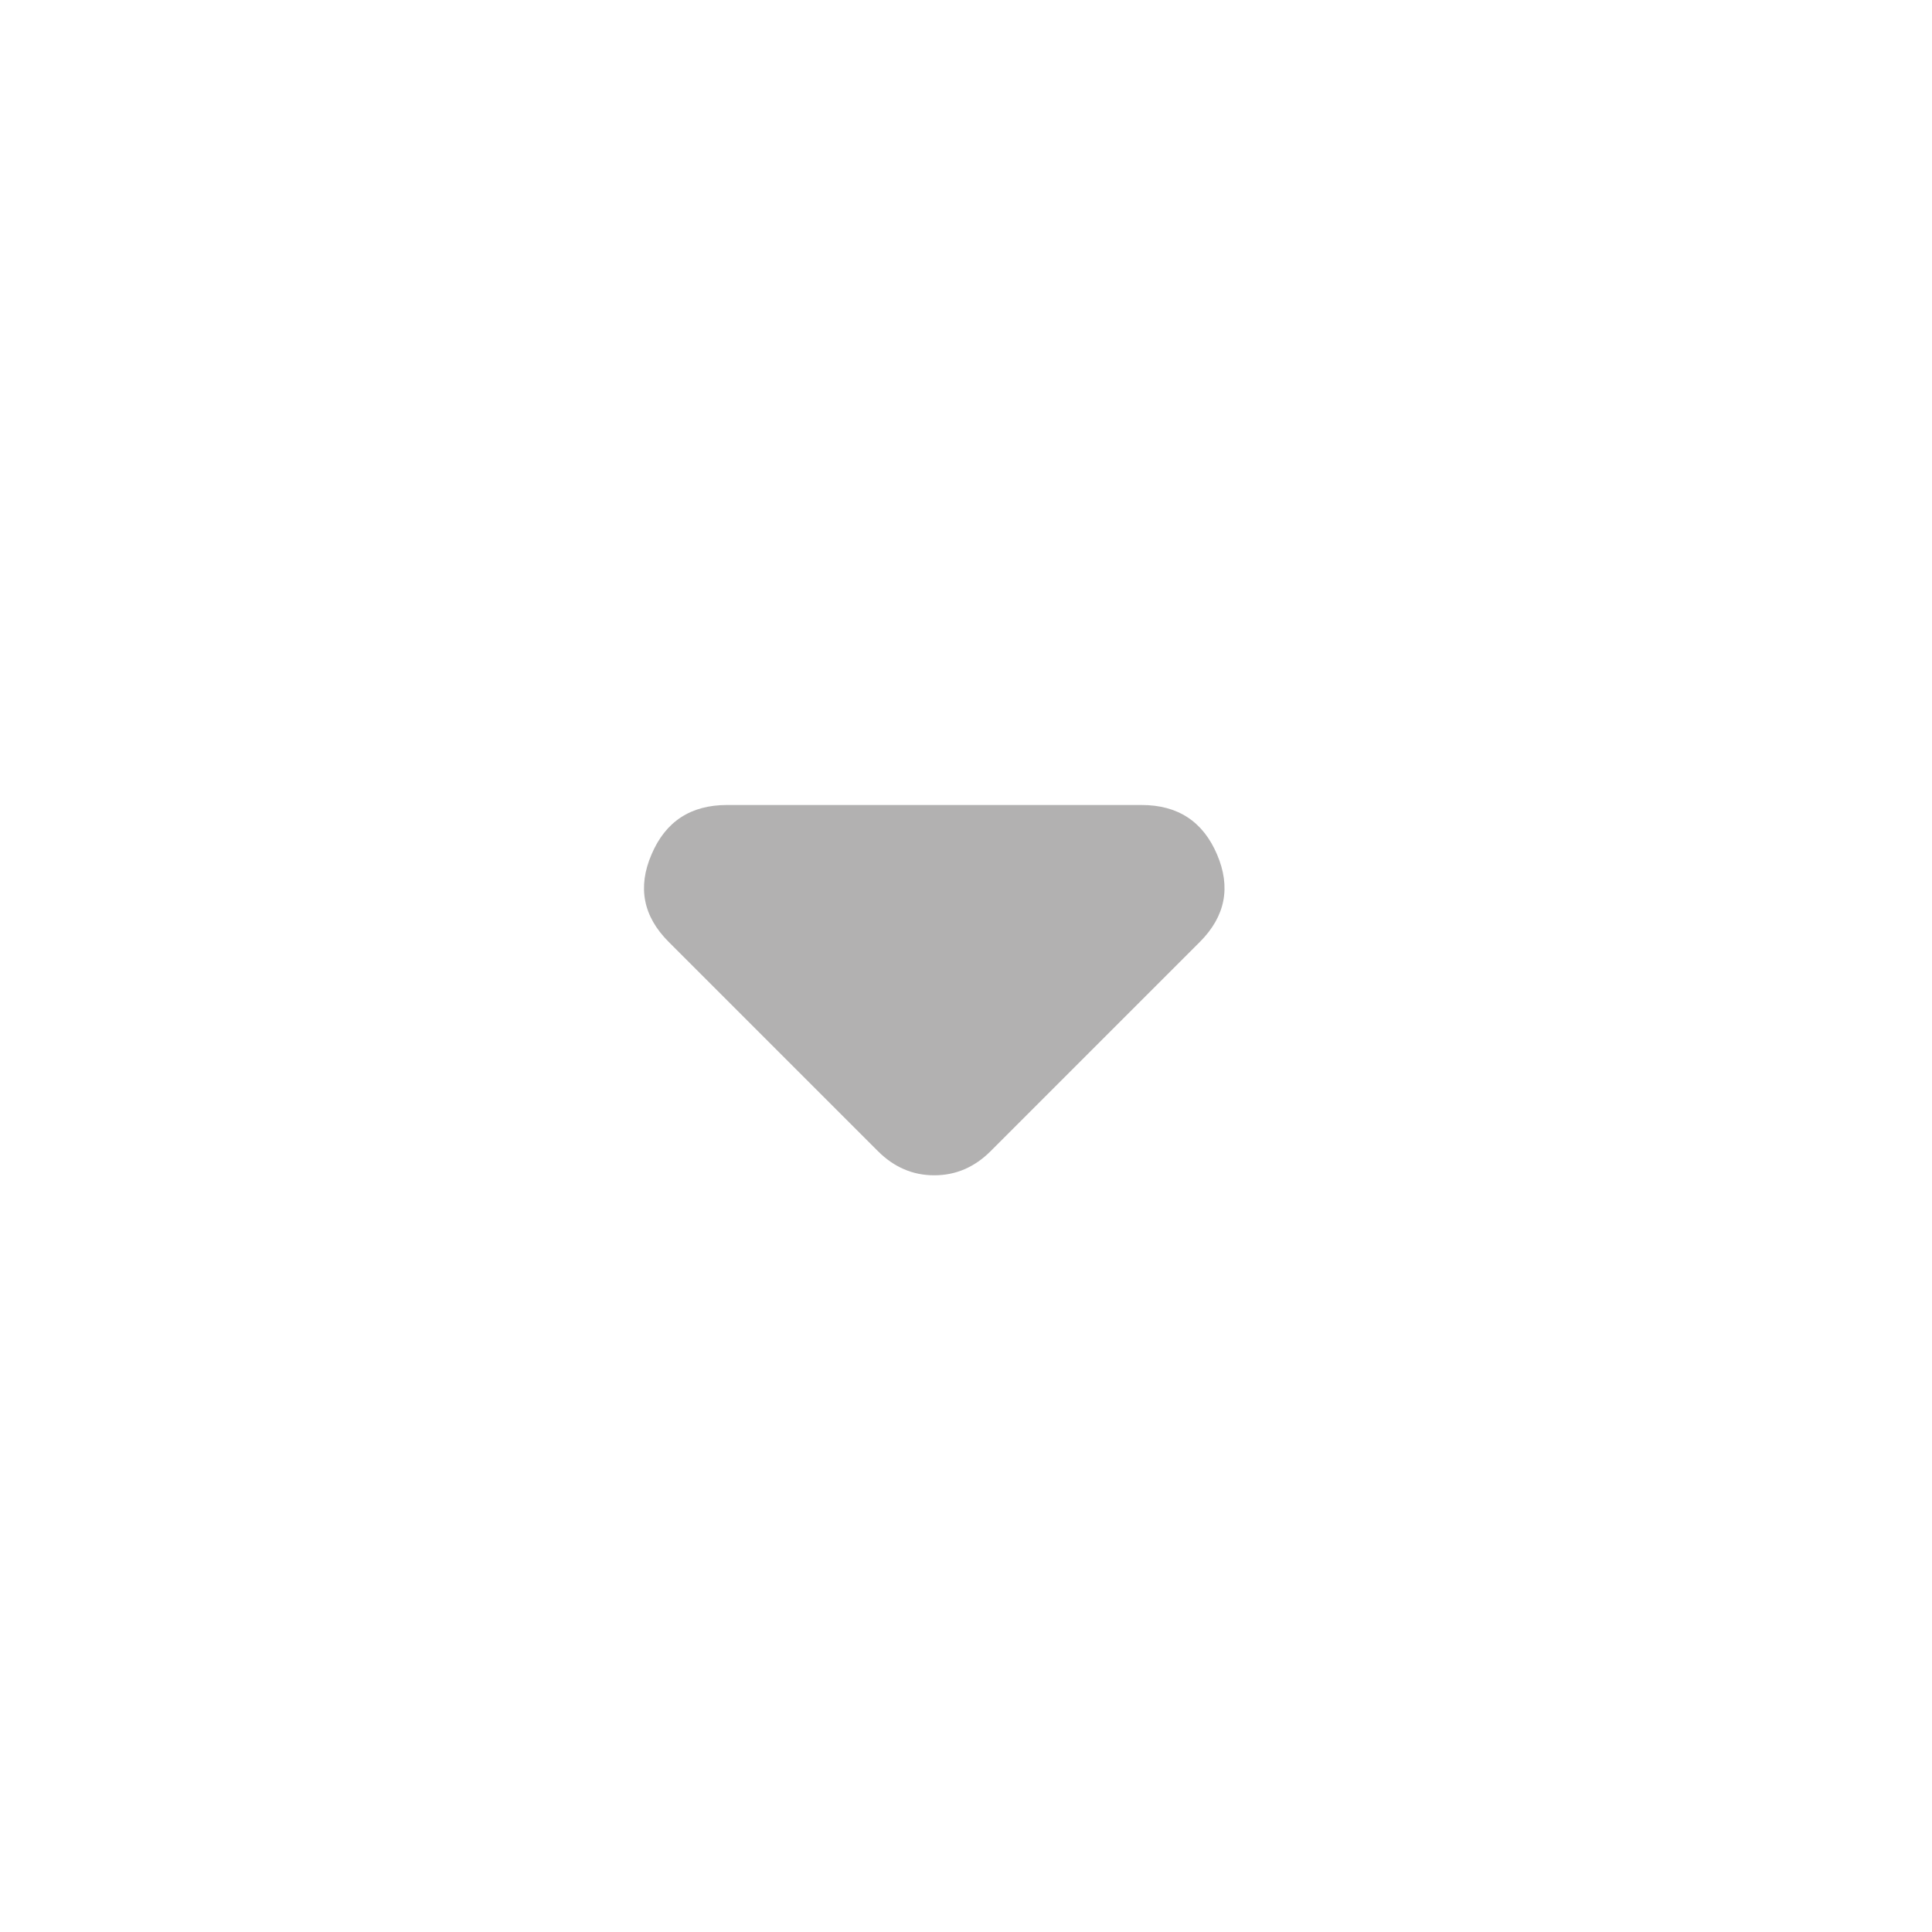 <svg width="24" height="24" viewBox="0 0 24 24" fill="none" xmlns="http://www.w3.org/2000/svg">
    <path d="M10.906 14.3L8.306 11.7C7.989 11.383 7.918 11.021 8.094 10.613C8.268 10.204 8.581 10 9.031 10H14.181C14.631 10 14.943 10.204 15.118 10.613C15.293 11.021 15.222 11.383 14.906 11.7L12.306 14.3C12.206 14.4 12.097 14.475 11.981 14.525C11.864 14.575 11.739 14.6 11.606 14.6C11.472 14.6 11.347 14.575 11.231 14.525C11.114 14.475 11.006 14.4 10.906 14.3Z" fill="#B2B1B1"/>
</svg>

